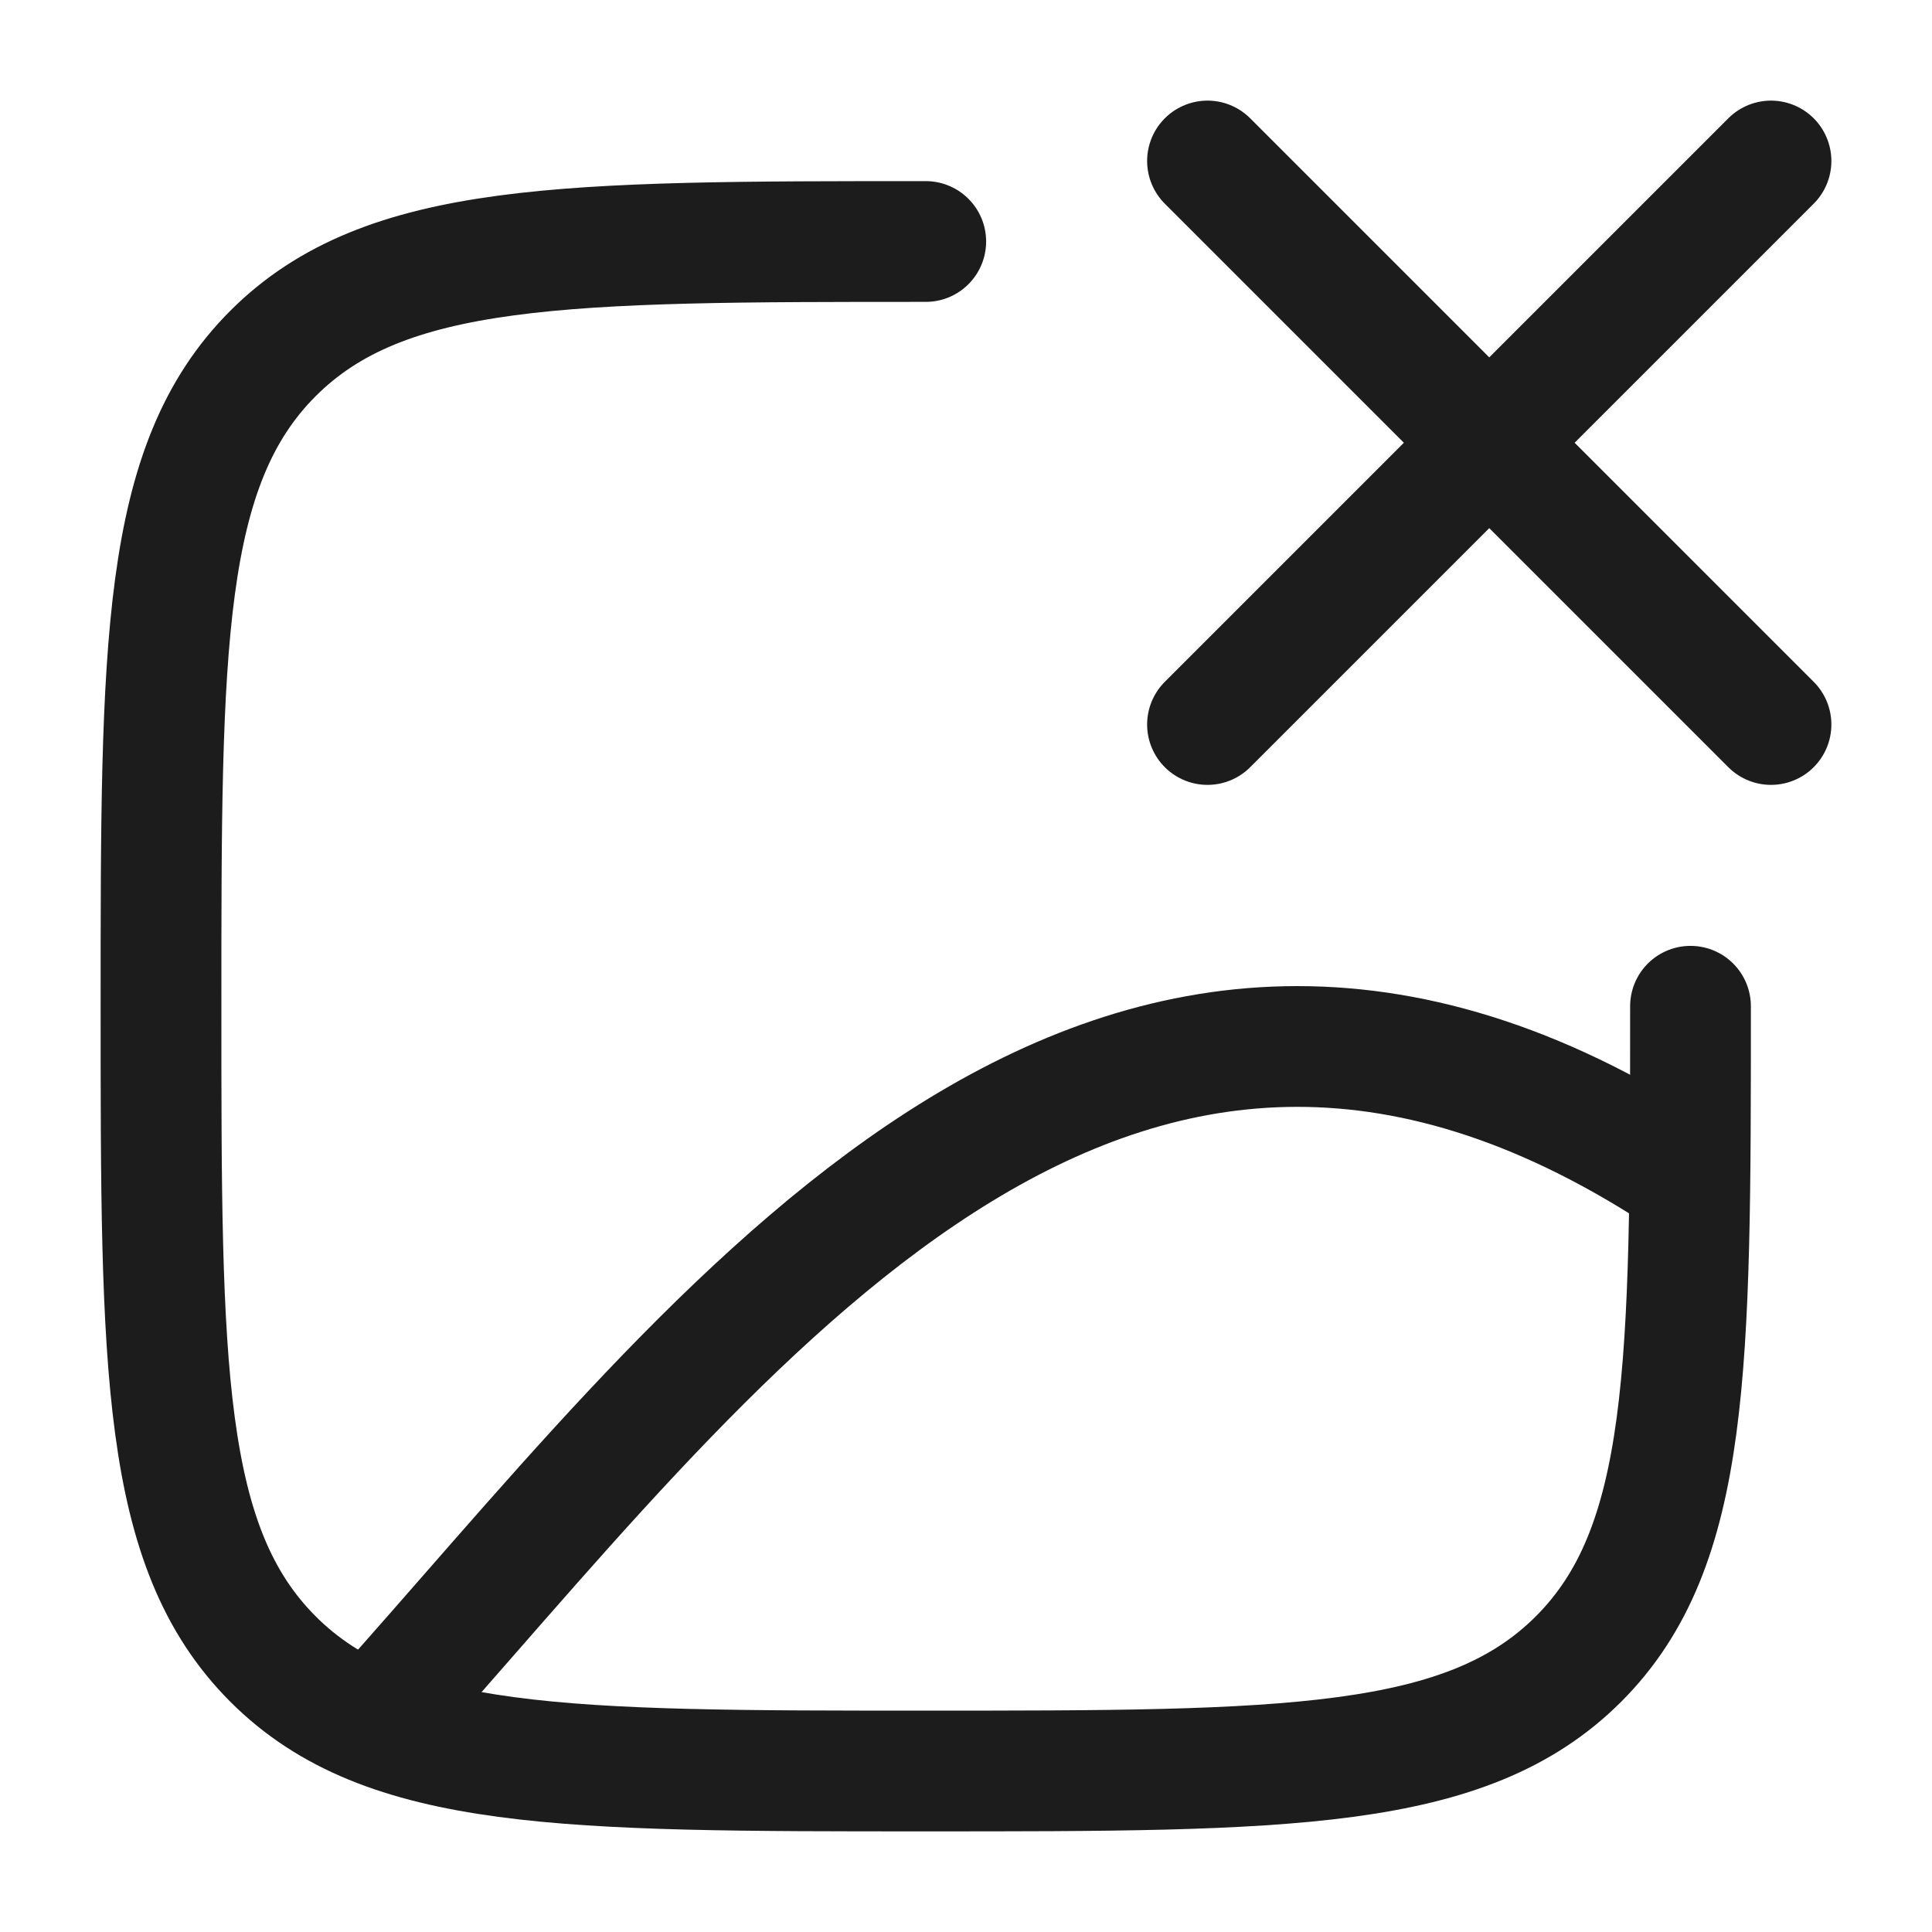 <svg xmlns="http://www.w3.org/2000/svg" width="24" height="24" fill="none" viewBox="0 0 24 24">
  <path stroke="#1B1C1B" stroke-width="1.5" d="M5 21c4.21-4.751 8.941-11.053 16-6.327"/>
  <path stroke="#1B1C1B" stroke-linecap="round" stroke-width="1.5" d="M21 12.5c0 4.478 0 6.718-1.391 8.109C18.217 22 15.979 22 11.5 22c-4.478 0-6.718 0-8.109-1.391C2 19.217 2 16.979 2 12.5c0-4.478 0-6.718 1.391-8.109S7.021 3 11.5 3M22 9l-3.5-3.5m0 0L15 2m3.5 3.5L22 2m-3.5 3.5L15 9"/>
</svg>
